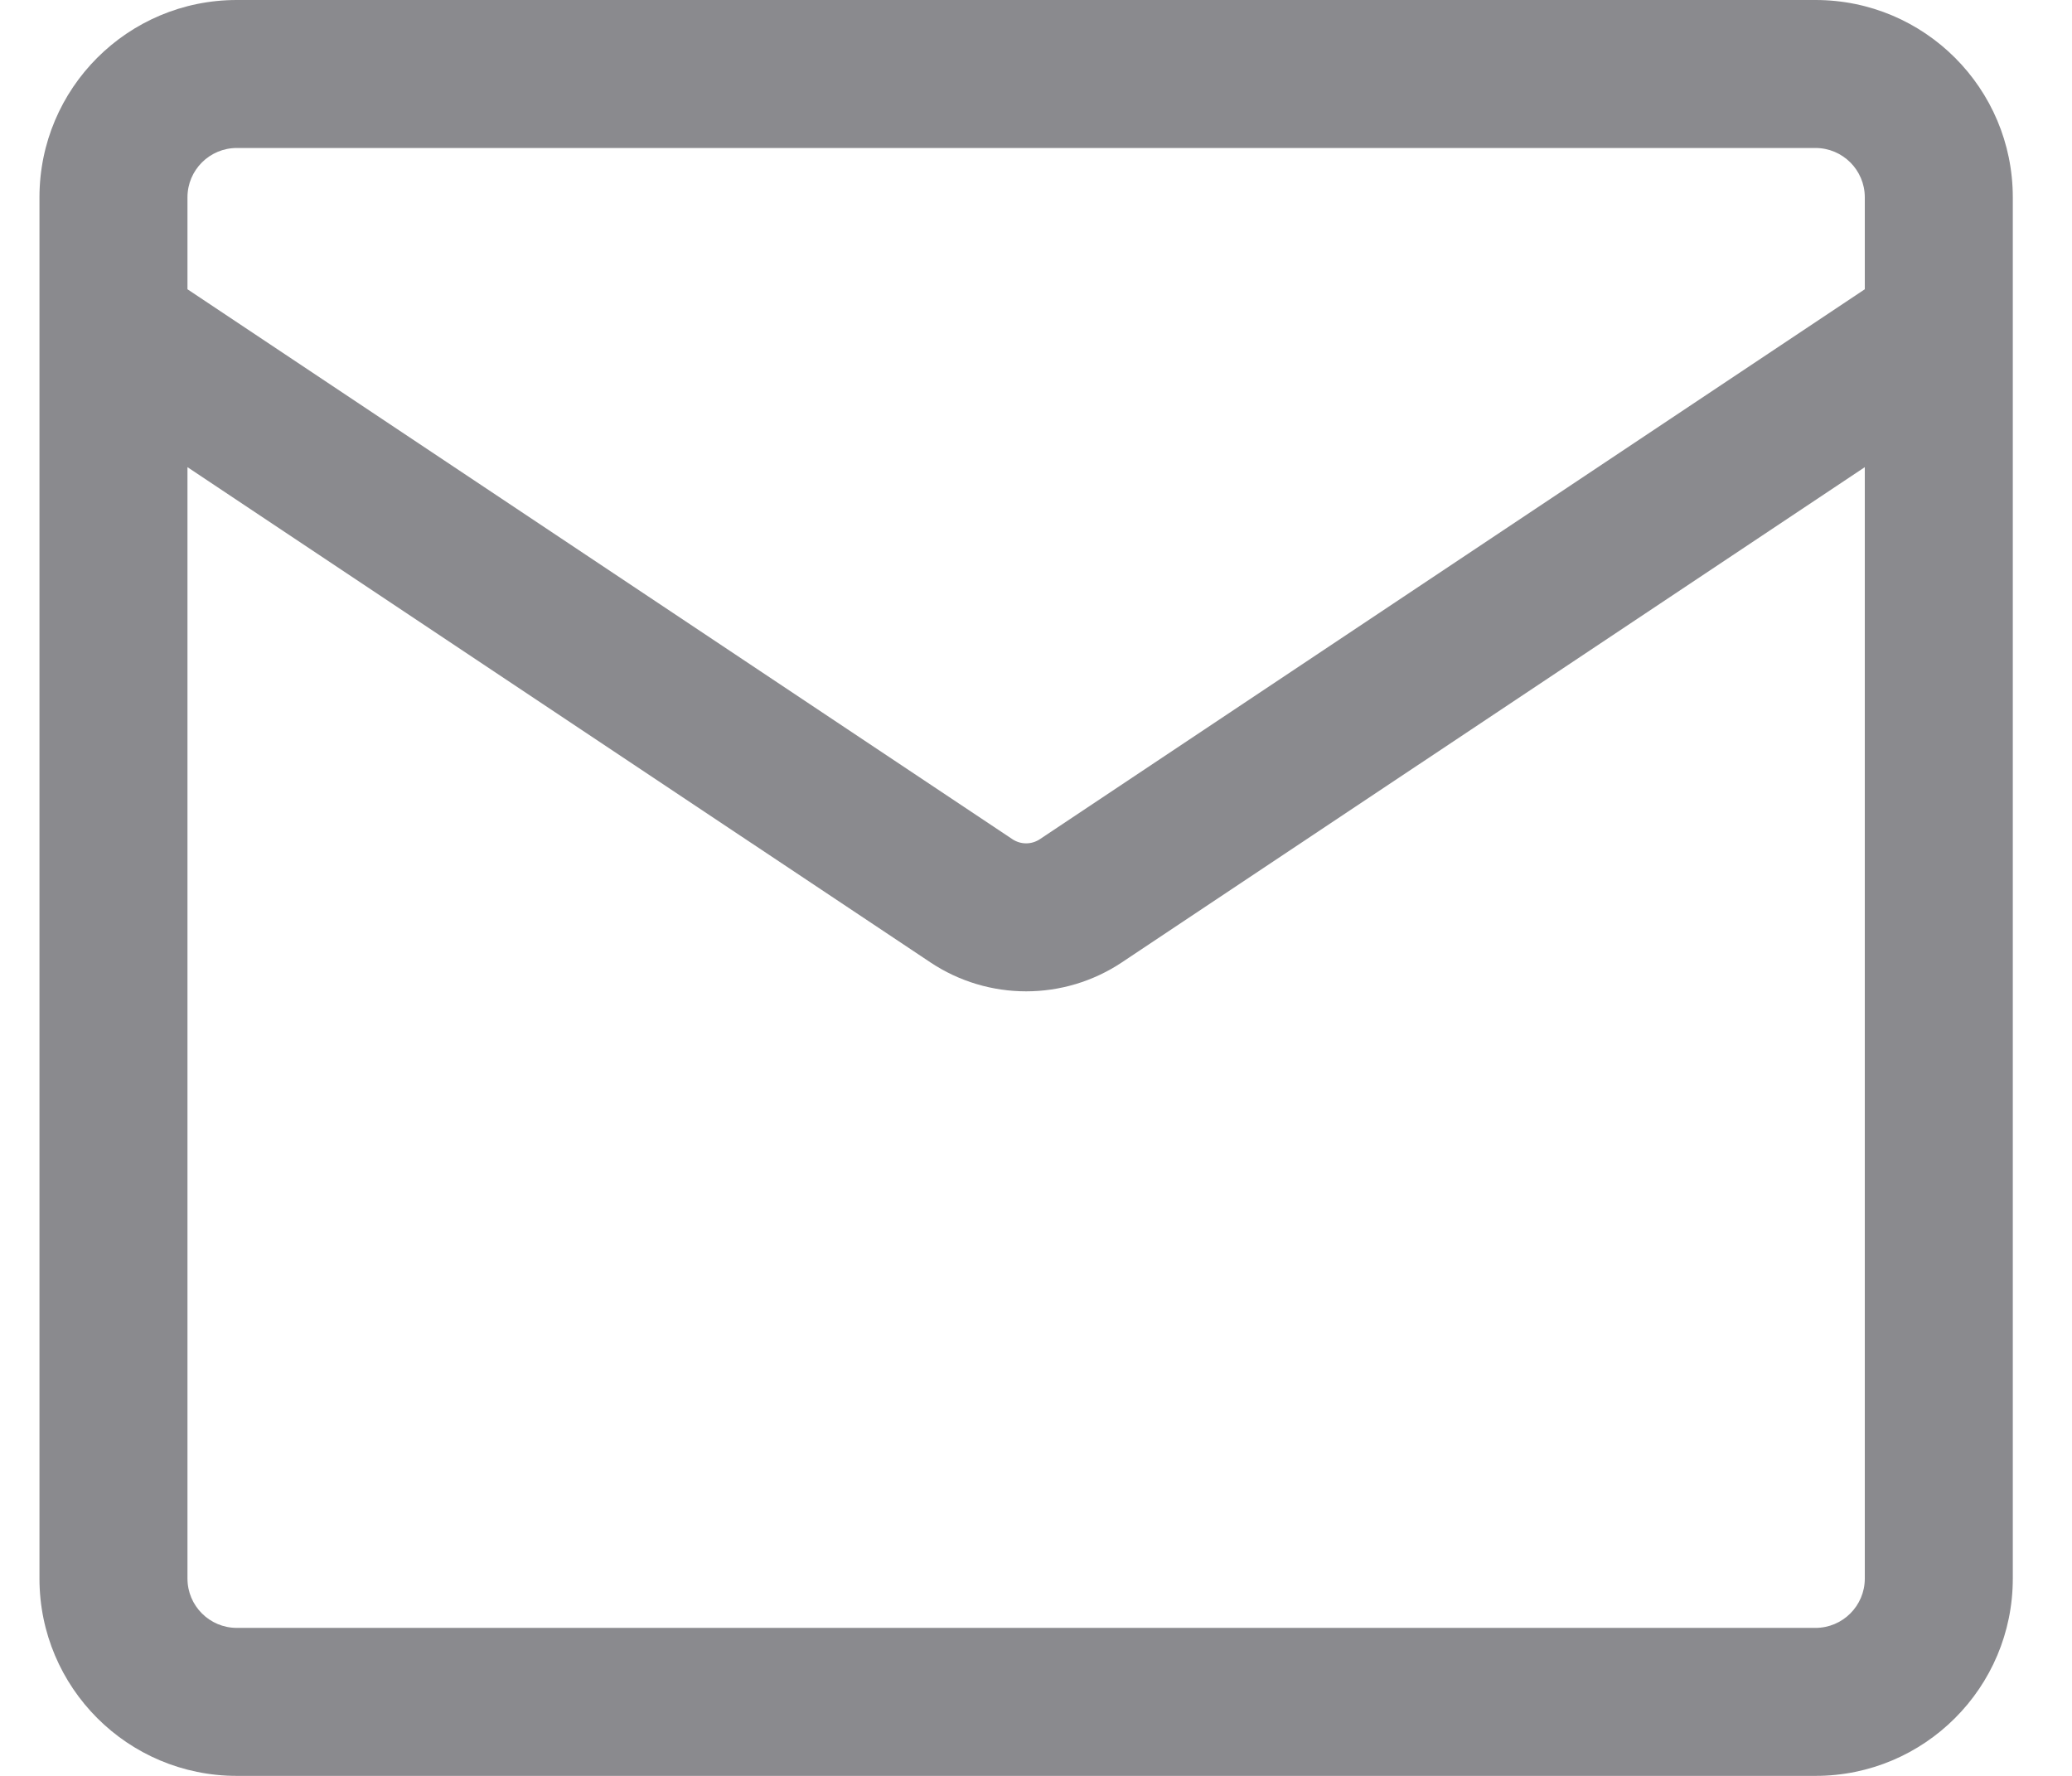 <svg width="21" height="18" viewBox="0 0 21 18" fill="none" xmlns="http://www.w3.org/2000/svg">
<path fill-rule="evenodd" clip-rule="evenodd" d="M0.4 2C0.4 0.895 1.295 0 2.4 0H18.4C19.505 0 20.4 0.895 20.4 2V16C20.4 17.105 19.505 18 18.4 18H2.4C1.295 18 0.4 17.105 0.4 16V2ZM2.4 1.5H18.4C18.676 1.5 18.9 1.724 18.9 2V2.932L10.539 8.506C10.455 8.562 10.345 8.562 10.261 8.506L1.9 2.932V2C1.9 1.724 2.124 1.5 2.4 1.5ZM1.9 4.735V16C1.9 16.276 2.124 16.5 2.4 16.5H18.4C18.676 16.5 18.9 16.276 18.9 16V4.735L11.371 9.754C10.783 10.146 10.017 10.146 9.429 9.754L1.9 4.735Z" fill="#3C3C43" fill-opacity="0.6"/>
</svg>
